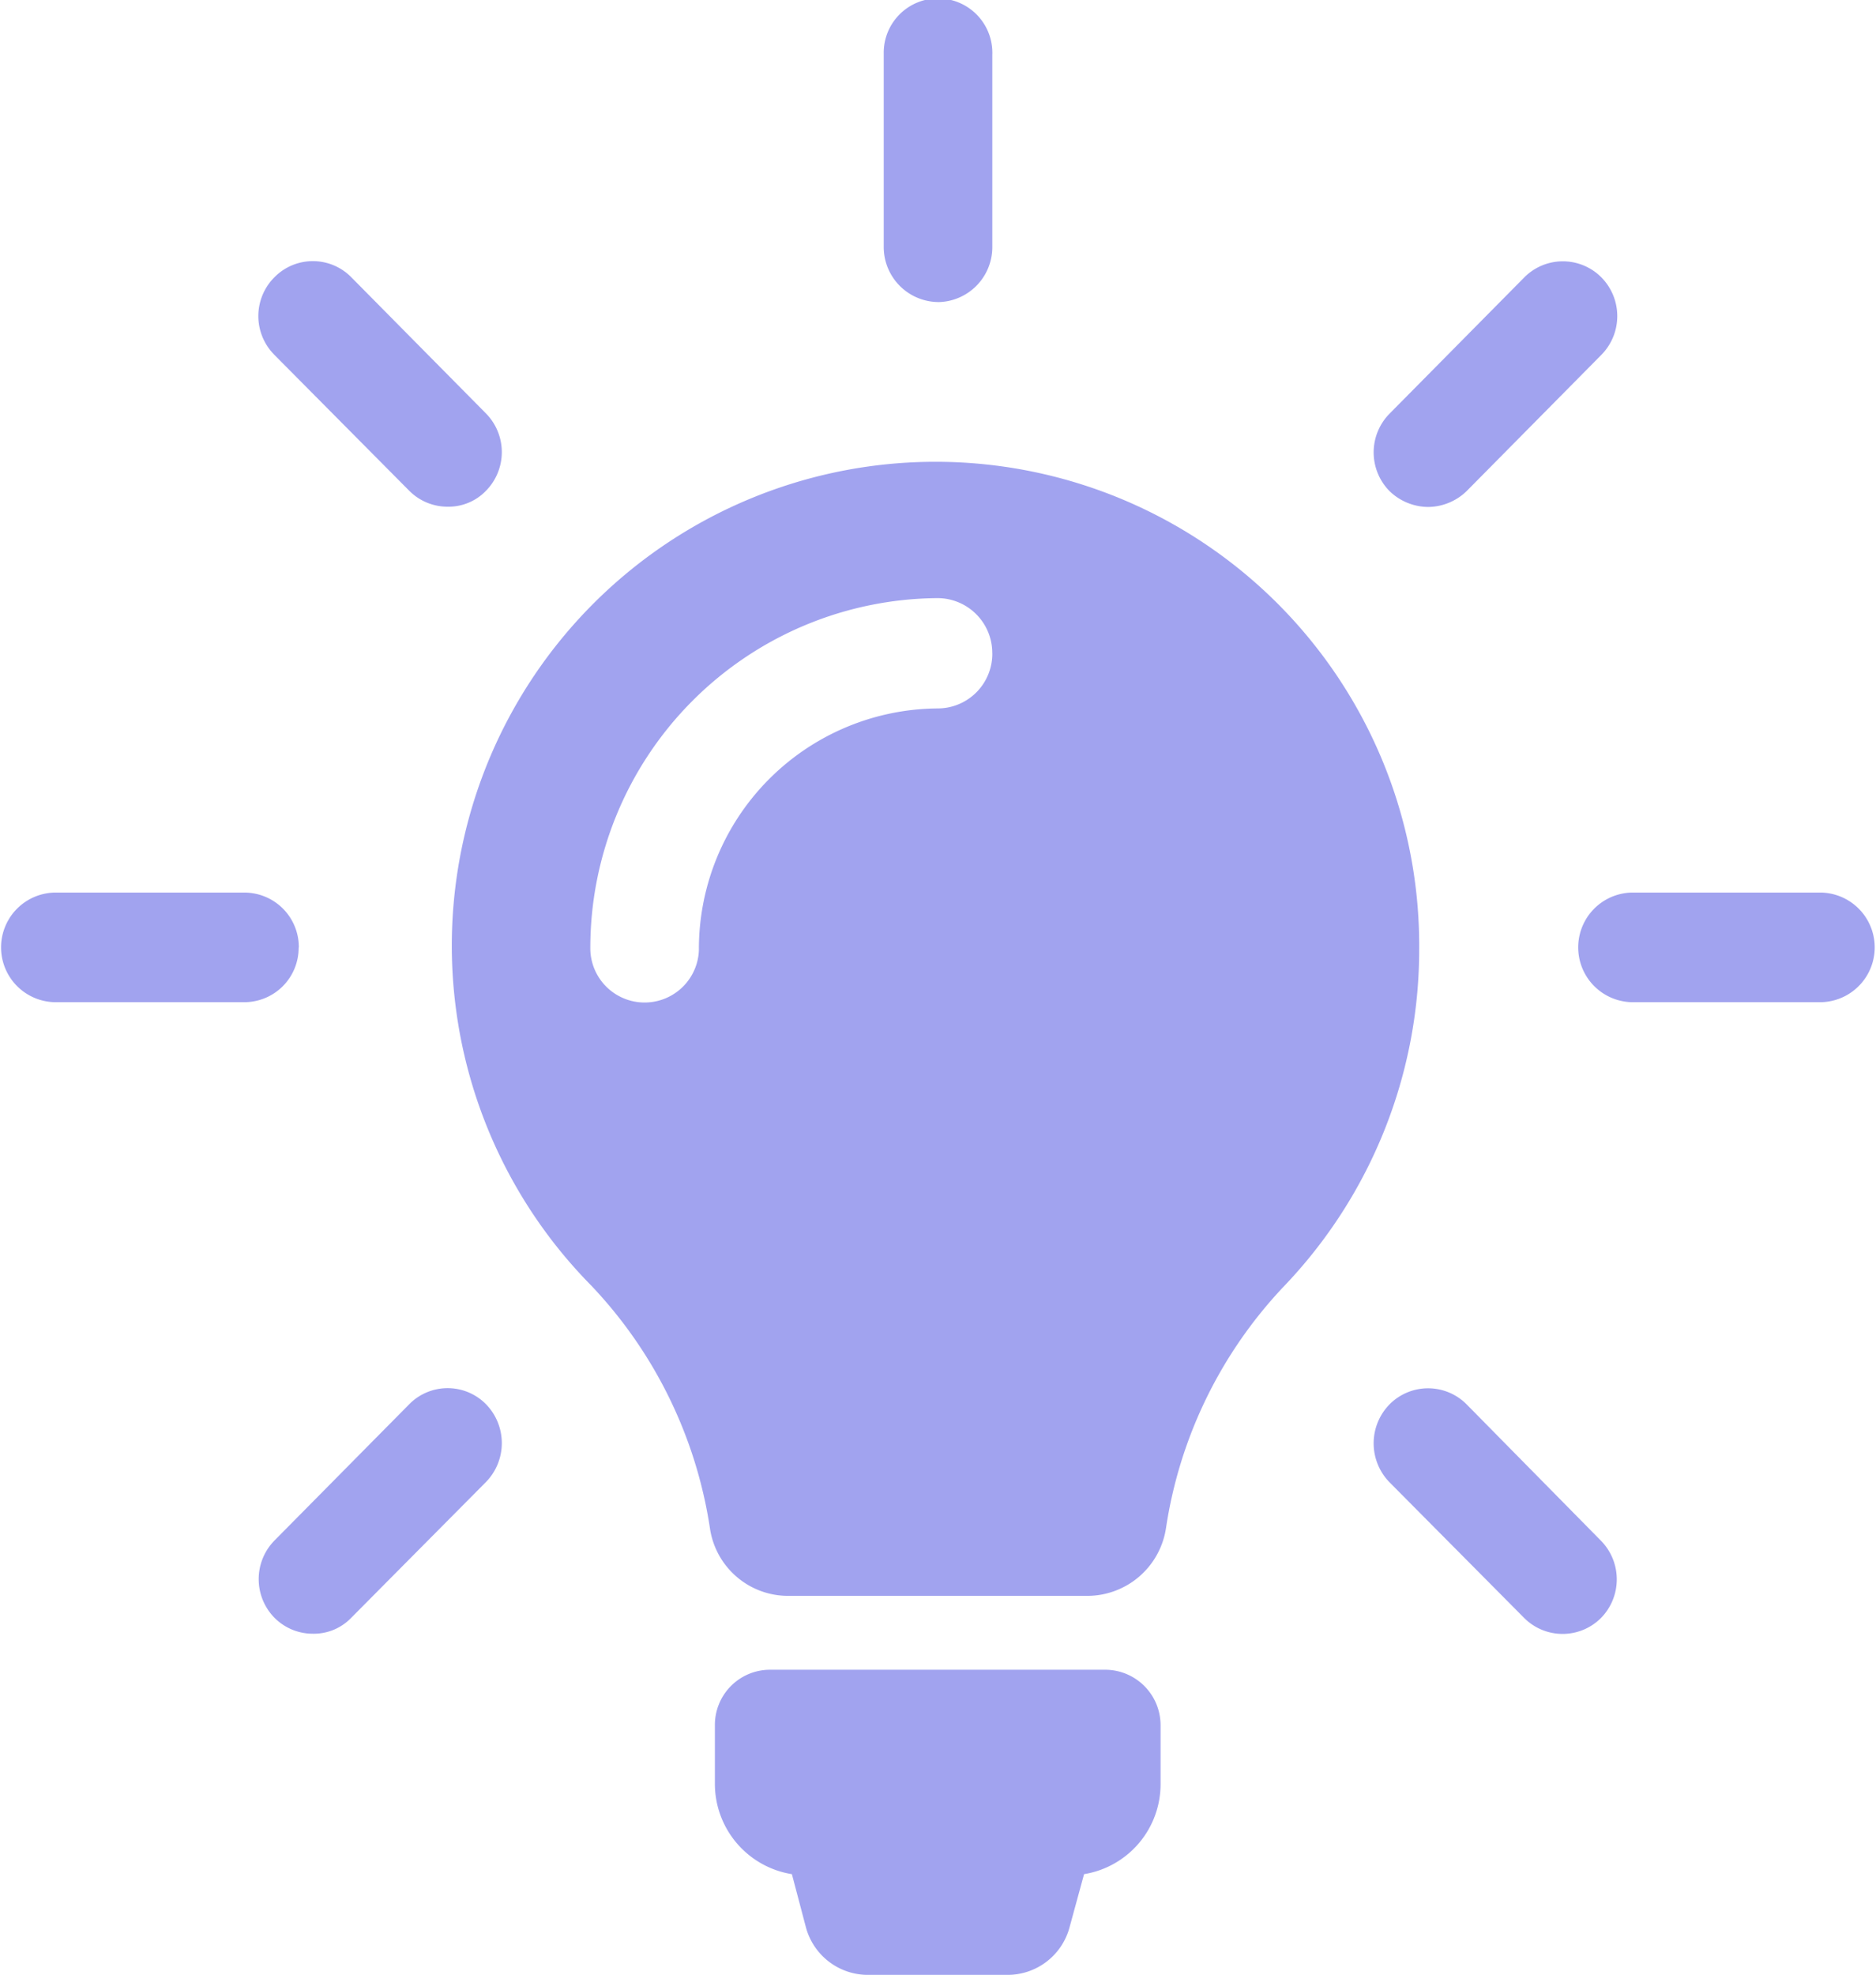 <svg xmlns="http://www.w3.org/2000/svg" width="42" height="44.198" viewBox="0 0 42 44.198">
  <path id="Path_93397" data-name="Path 93397" d="M93.567,49.032v1.293a2.041,2.041,0,0,1-1.713,2.033l-.32,1.171a1.436,1.436,0,0,1-1.392,1.083H87.014a1.437,1.437,0,0,1-1.392-1.083l-.309-1.171a2.048,2.048,0,0,1-1.724-2.033V49.032a1.235,1.235,0,0,1,1.222-1.249h7.529A1.242,1.242,0,0,1,93.567,49.032Zm5.79-17.4a10.9,10.9,0,0,1-3.017,7.558,10.033,10.033,0,0,0-2.652,5.426,1.784,1.784,0,0,1-1.768,1.514H85.235a1.769,1.769,0,0,1-1.757-1.514,10.074,10.074,0,0,0-2.663-5.437,10.829,10.829,0,1,1,18.542-7.547Zm-9.558-6.6A1.228,1.228,0,0,0,88.584,23.8,7.829,7.829,0,0,0,80.8,31.661a1.216,1.216,0,0,0,2.431.015v-.015a5.383,5.383,0,0,1,5.348-5.392A1.224,1.224,0,0,0,89.8,25.035Zm-1.216-7.857A1.231,1.231,0,0,0,89.8,15.937v-4.3a1.216,1.216,0,1,0-2.431-.017v4.315A1.232,1.232,0,0,0,88.584,17.174ZM74.274,31.617a1.22,1.22,0,0,0-1.216-1.227H68.8a1.227,1.227,0,0,0,0,2.453h4.254a1.216,1.216,0,0,0,1.216-1.216Zm34.089-1.227h-4.254a1.227,1.227,0,0,0,0,2.453h4.254a1.227,1.227,0,0,0,0-2.453ZM76.749,41.838l-3.017,3.05a1.234,1.234,0,0,0,0,1.735,1.207,1.207,0,0,0,.862.354,1.161,1.161,0,0,0,.851-.354l3.017-3.039a1.247,1.247,0,0,0,0-1.746,1.206,1.206,0,0,0-1.706-.007ZM99.556,21.76a1.254,1.254,0,0,0,.862-.354l3.017-3.05a1.234,1.234,0,0,0,0-1.735,1.215,1.215,0,0,0-1.718-.006l-.006.006-3.017,3.05a1.234,1.234,0,0,0,0,1.735,1.256,1.256,0,0,0,.862.354ZM76.749,21.4a1.207,1.207,0,0,0,.862.354,1.162,1.162,0,0,0,.851-.354,1.234,1.234,0,0,0,0-1.735l-3.017-3.05a1.206,1.206,0,0,0-1.706-.007l-.007.007a1.227,1.227,0,0,0-.009,1.736l.009.01Zm23.669,20.443a1.215,1.215,0,0,0-1.718-.006l-.006.006a1.247,1.247,0,0,0,0,1.746l3.017,3.039a1.215,1.215,0,0,0,1.713,0,1.234,1.234,0,0,0,0-1.735Z" transform="translate(-67.584 -10.414)" fill="#a1a3ef" fill-rule="evenodd"/>
</svg>
